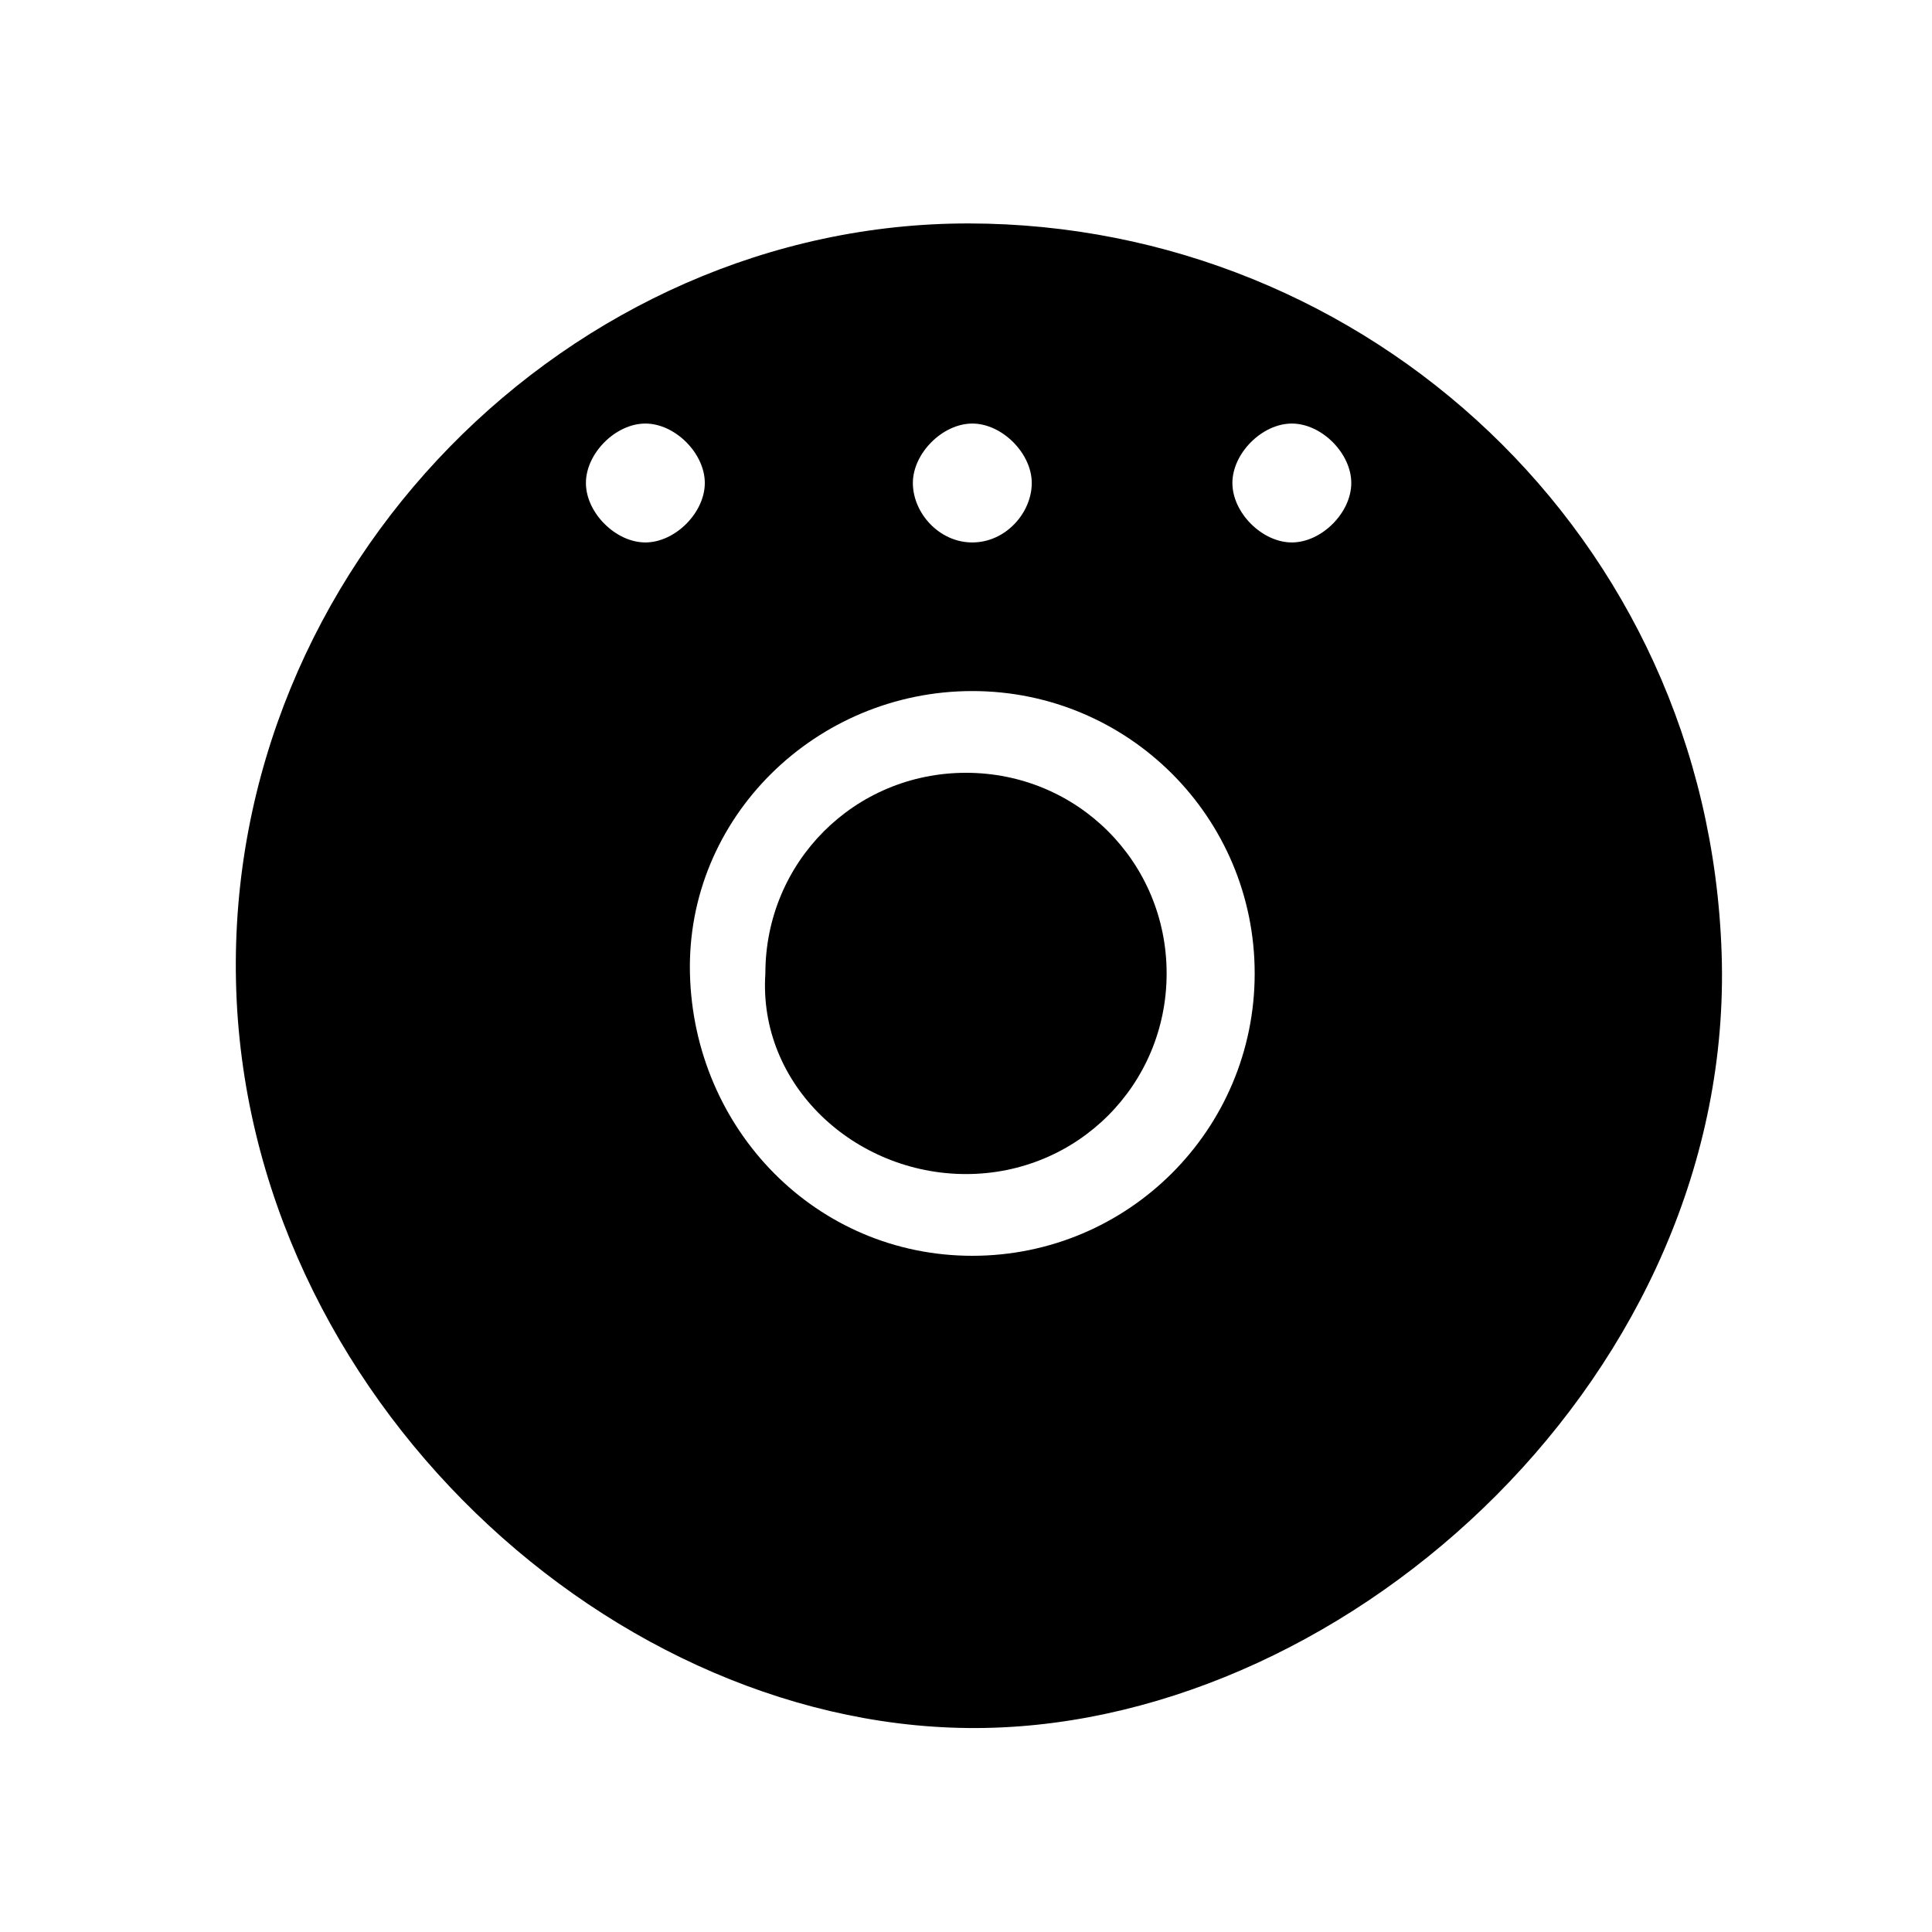 <?xml version="1.0" encoding="UTF-8" standalone="no"?>


<svg
   xmlns="http://www.w3.org/2000/svg"
   xml:space="preserve"
   enable-background="new 0 0 20 20"
   viewBox="-3 -3 26 26"
   y="0px"
   x="0px"
   id="Layer_1"
   version="1.1">
     <path
       id="path11"
       d="M 10.042,0.007 C 4.69,-0.002 0.049,4.628 0.176,10.212 0.303,15.796 5.289,20.344 10.254,20.254 15.219,20.164 20.355,15.452 20.169,9.831 19.984,4.209 15.395,0.015 10.042,0.007 Z M 10.085,6.3 c 2.1,0 3.8,1.7 3.8,3.8 0,2.1 -1.7,3.8 -3.8,3.8 -2.1,0 -3.75,-1.699 -3.8,-3.8 -0.05,-2.101 1.7,-3.8 3.8,-3.8 M 9.285,3.5 c 0,-0.4 0.4,-0.8 0.8,-0.8 0.4,0 0.8,0.4 0.8,0.8 0,0.4 -0.35,0.8 -0.8,0.8 C 9.635,4.3 9.285,3.9 9.285,3.5 m -2.8,0 c 0,0.4 -0.4,0.8 -0.8,0.8 -0.4,0 -0.8,-0.4 -0.8,-0.8 0,-0.4 0.4,-0.8 0.8,-0.8 0.4,0 0.8,0.4 0.8,0.8 m 7.9,0.8 c -0.4,0 -0.8,-0.4 -0.8,-0.8 0,-0.4 0.4,-0.8 0.8,-0.8 0.4,0 0.8,0.4 0.8,0.8 0,0.4 -0.4,0.8 -0.8,0.8"
       fill="#000000" /><path
       id="path13"
       d="M10,12.8c1.5,0,2.7-1.2,2.7-2.7c0-1.5-1.2-2.7-2.7-2.7c-1.5,0-2.7,1.2-2.7,2.7   C7.2,11.6,8.5,12.8,10,12.8"
       clip-path="url(#SVGID_2_)"
       fill="#000000" /></svg>
